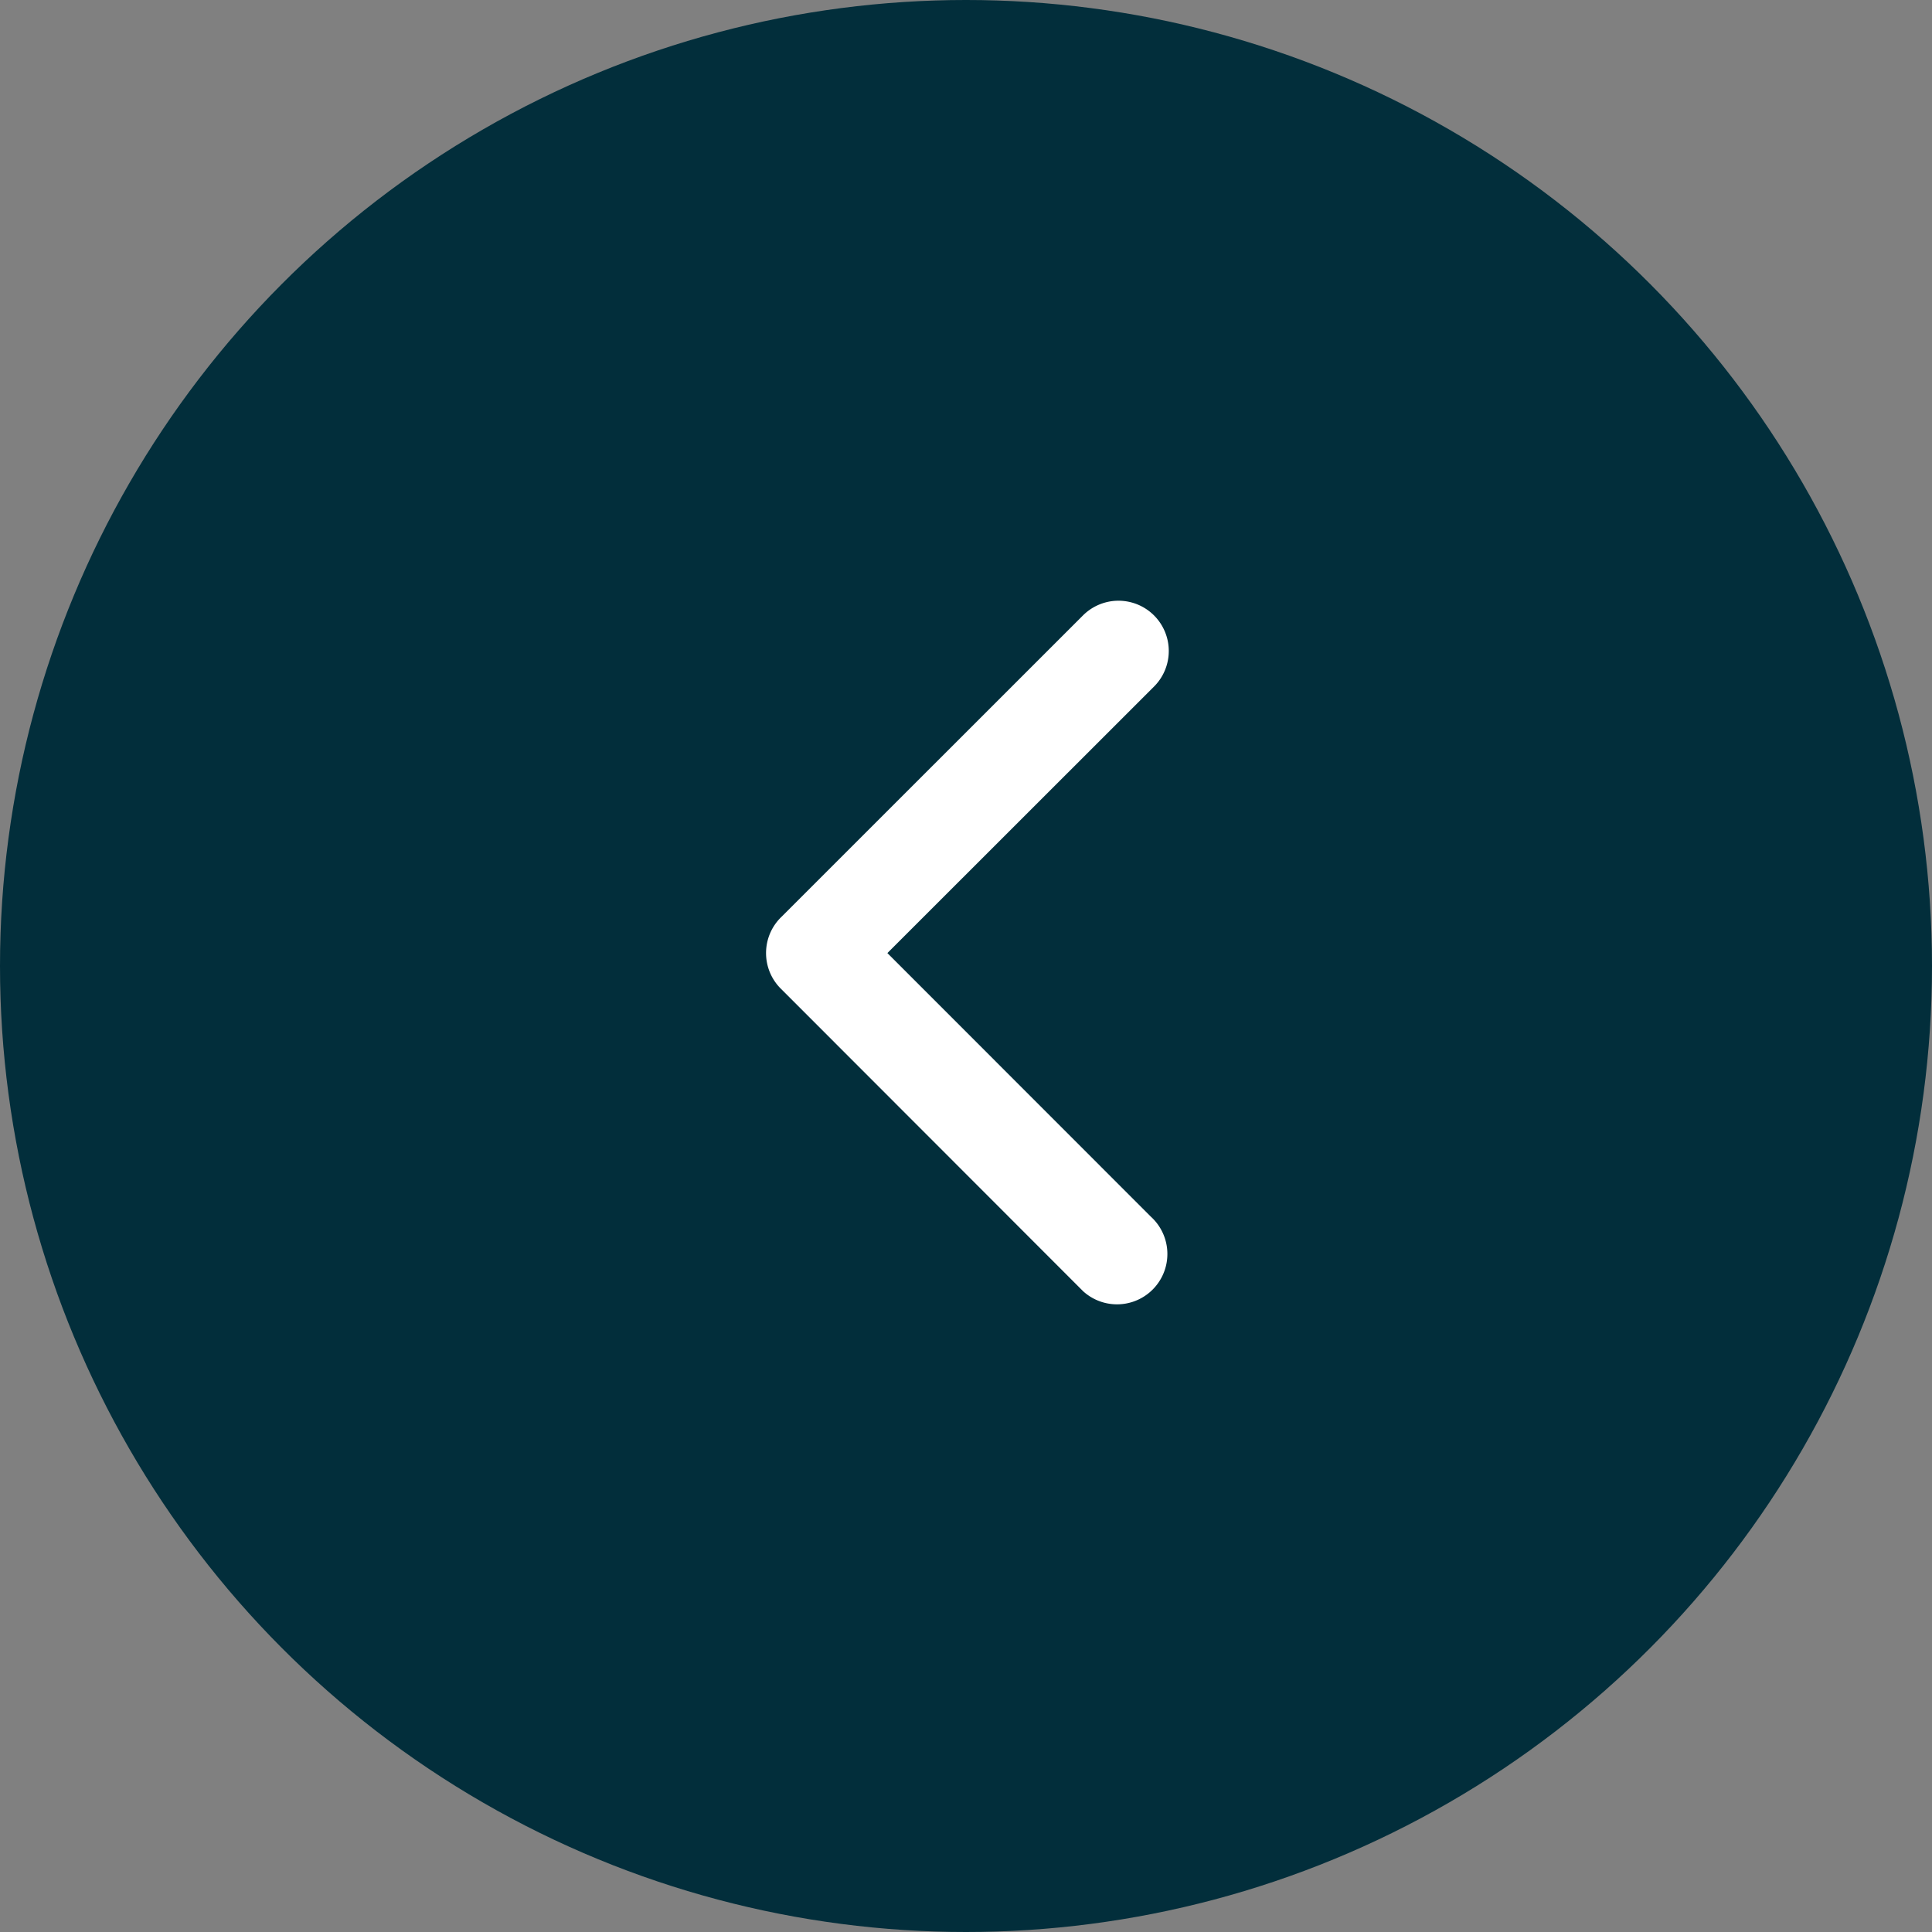 <svg xmlns="http://www.w3.org/2000/svg" width="45" height="45" viewBox="0 0 45 45">
  <rect x="0" y="0" width="45" height="45" fill="#808080" stroke="none"/>
  <g id="Group_2649" data-name="Group 2649" transform="translate(-18 -41)">
    <circle id="Ellipse_150" data-name="Ellipse 150" cx="22.5" cy="22.5" r="22.5" transform="translate(18 41)" fill="#022e3b"/>
    <path id="back" d="M9.371,8.2v0a1.167,1.167,0,0,0-.358-.843h0L1.985.323l0,0A1.171,1.171,0,1,0,.408,2.06L6.545,8.2.328,14.414h0a1.171,1.171,0,0,0,1.656,1.656h0L9.013,9.043h0A1.167,1.167,0,0,0,9.371,8.2Z" transform="translate(45.214 71.399) rotate(180)" fill="#fff"/>
  </g>
</svg>
